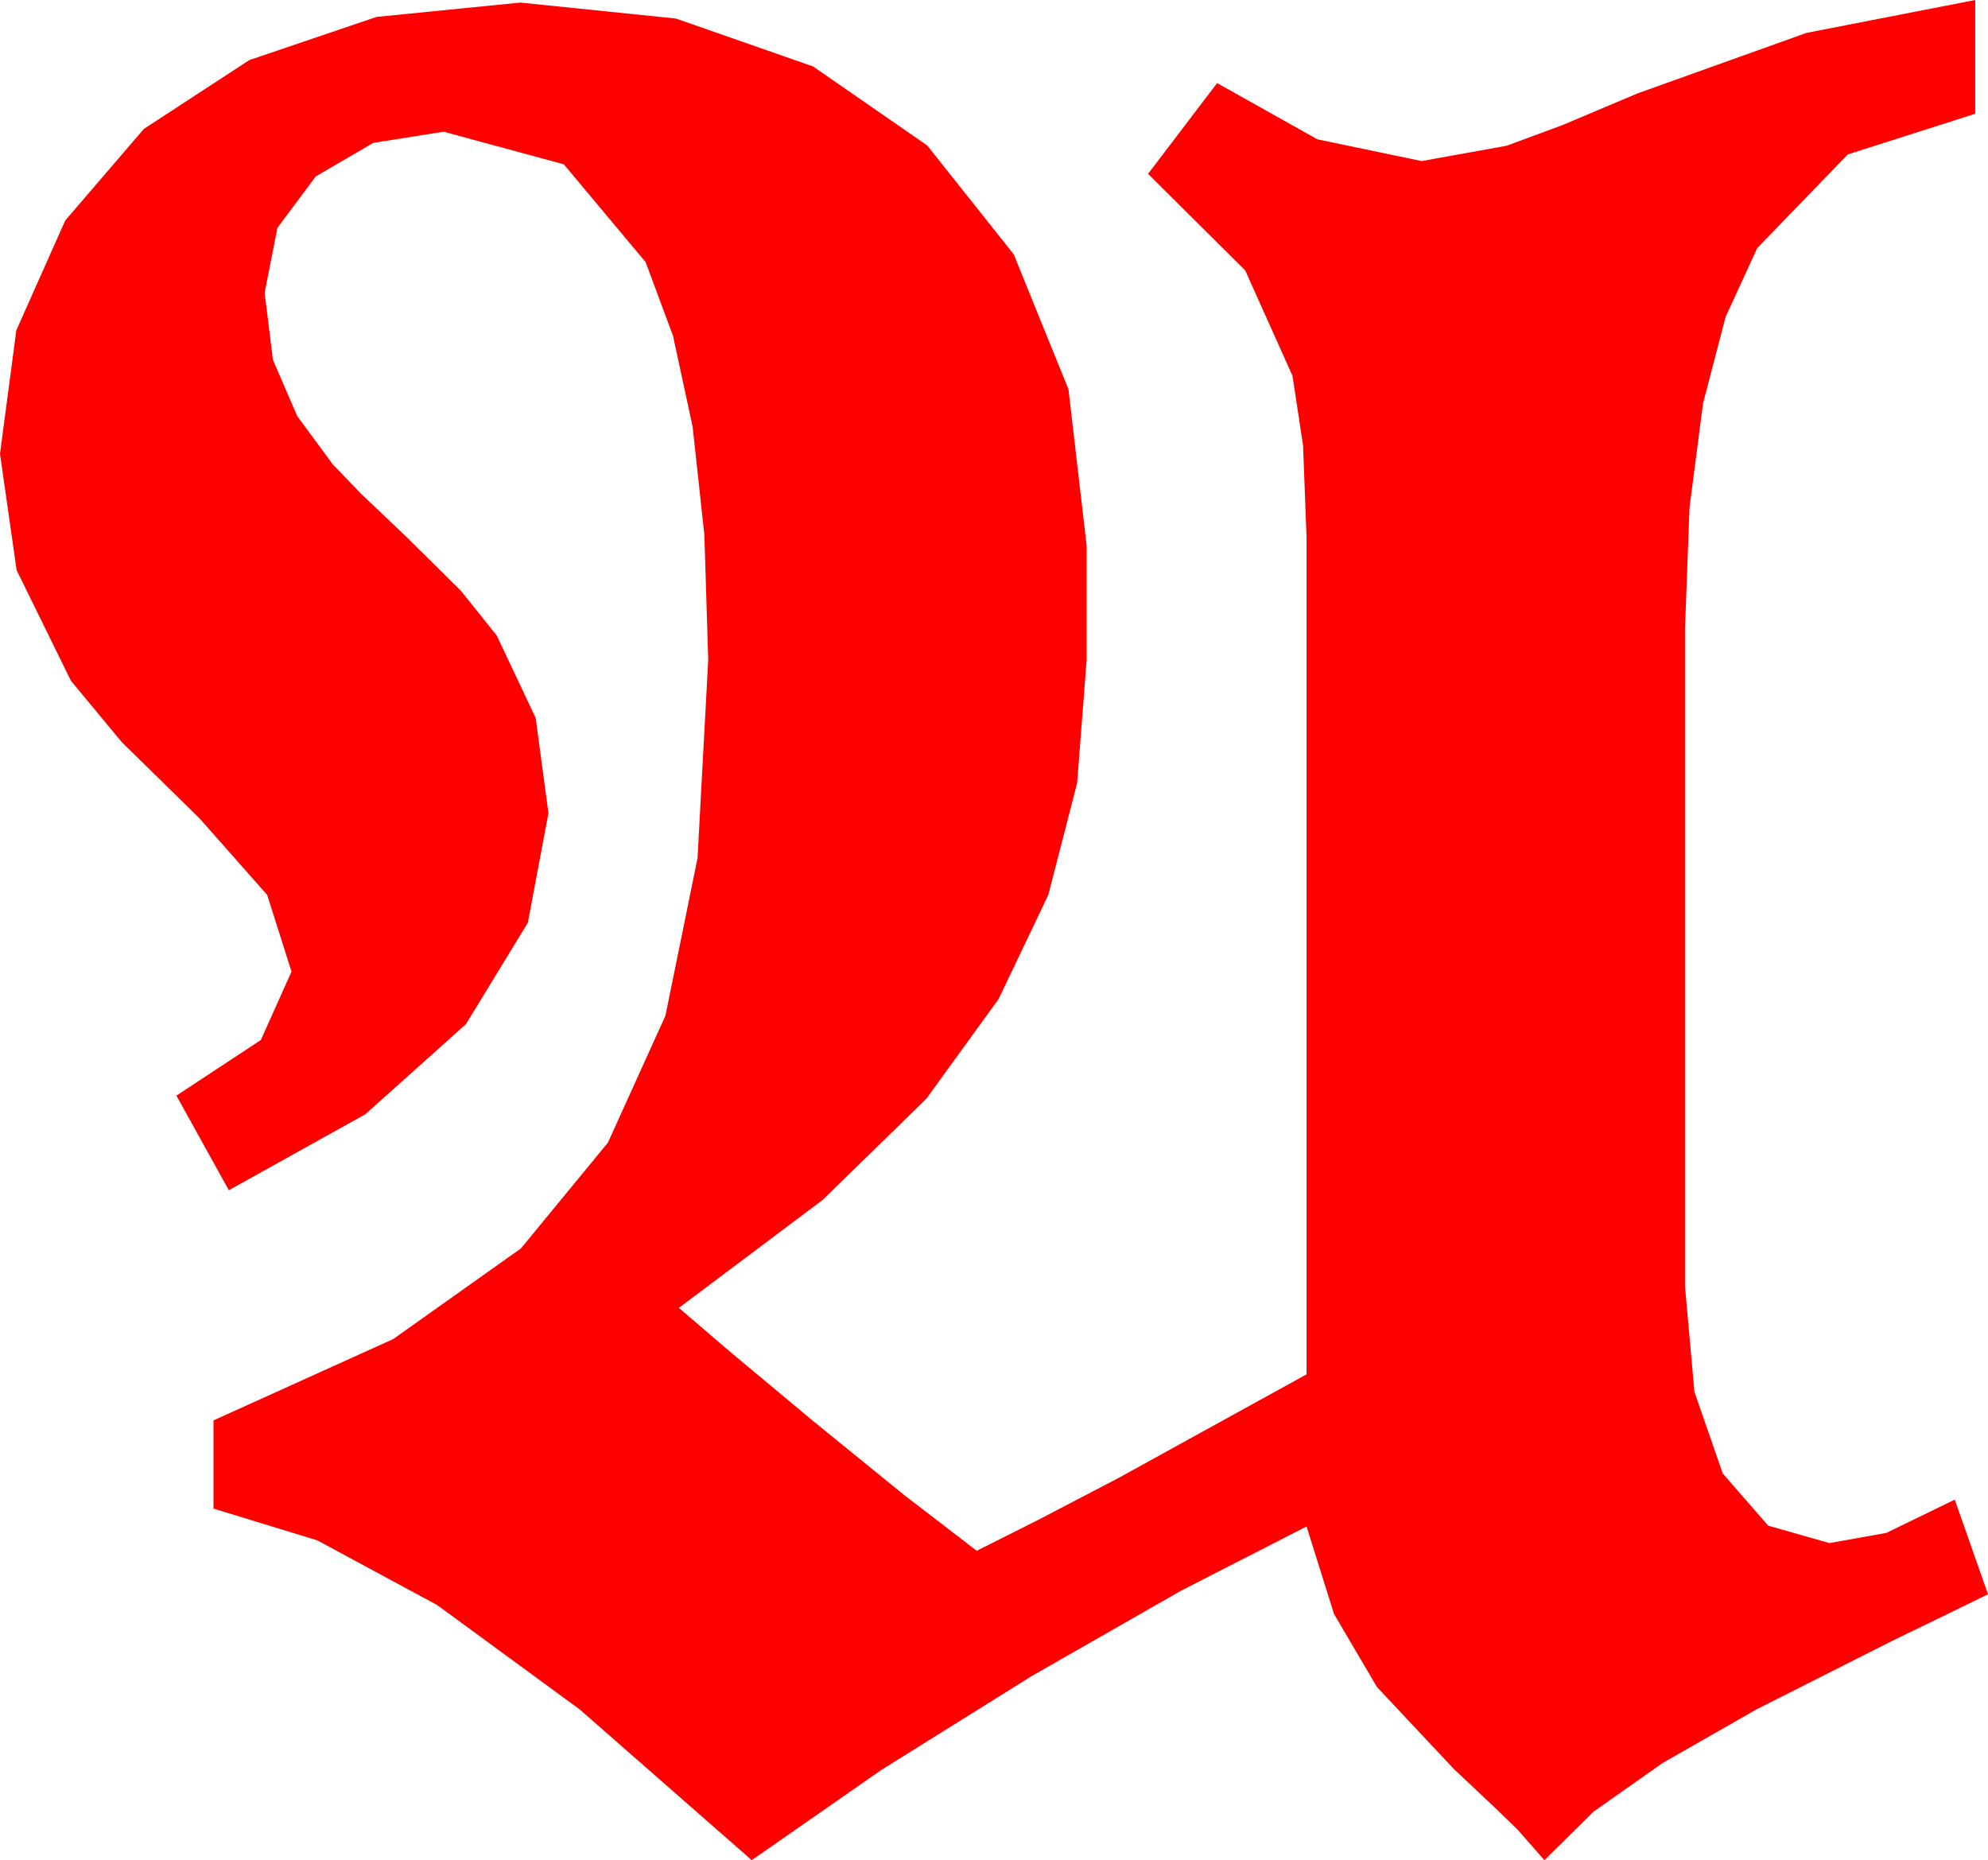 <?xml version="1.0" encoding="utf-8"?>
<!DOCTYPE svg PUBLIC "-//W3C//DTD SVG 1.1//EN" "http://www.w3.org/Graphics/SVG/1.1/DTD/svg11.dtd">
<svg width="45.557" height="42.627" xmlns="http://www.w3.org/2000/svg" xmlns:xlink="http://www.w3.org/1999/xlink" xmlns:xml="http://www.w3.org/XML/1998/namespace" version="1.1">
  <g>
    <g>
      <path style="fill:#FF0000;fill-opacity:1" d="M45.264,0L45.264,2.607 42.345,3.538 40.269,5.684 39.544,7.262 39.027,9.243 38.717,11.627 38.613,14.414 38.613,29.473 38.829,31.893 39.478,33.765 40.521,34.962 41.924,35.361 43.228,35.127 44.795,34.365 45.557,36.533 44.832,36.888 43.359,37.603 40.254,39.17 38.101,40.4 36.519,41.514 35.391,42.627 34.775,41.924 34.263,41.429 33.311,40.532 31.553,38.657 30.571,36.987 29.941,34.98 27.063,36.453 23.643,38.408 20.193,40.562 17.227,42.627 13.286,39.174 10.02,36.782 7.273,35.299 4.893,34.57 4.893,32.549 9.012,30.685 11.938,28.608 13.931,26.184 15.249,23.276 15.985,19.662 16.23,15.117 16.141,12.252 15.872,9.778 15.423,7.696 14.795,6.006 12.92,3.765 10.166,3.018 8.555,3.274 7.236,4.043 6.357,5.222 6.064,6.709 6.255,8.247 6.812,9.536 7.632,10.649 8.28,11.32 9.316,12.305 10.565,13.542 11.382,14.561 12.275,16.45 12.568,18.633 12.096,21.145 10.679,23.467 8.375,25.532 5.244,27.275 4.043,25.107 5.977,23.833 6.68,22.266 6.123,20.508 4.57,18.75 2.794,17.01 1.626,15.601 0.381,13.066 0,10.4 0.374,7.57 1.494,5.054 3.296,2.955 5.713,1.377 8.628,0.388 11.924,0.059 15.491,0.425 18.633,1.523 21.248,3.333 23.232,5.83 24.485,8.921 24.902,12.51 24.902,15.117 24.683,17.944 24.023,20.508 22.885,22.892 21.226,25.181 18.849,27.499 15.557,29.971 16.707,30.956 18.633,32.563 20.728,34.266 22.383,35.537 23.796,34.827 25.635,33.867 29.941,31.494 29.941,12.305 29.861,10.21 29.619,8.613 28.535,6.196 26.309,3.984 27.891,1.904 30.19,3.193 32.578,3.691 34.526,3.34 35.812,2.864 37.529,2.139 41.396,0.754 45.264,0z" />
    </g>
  </g>
</svg>